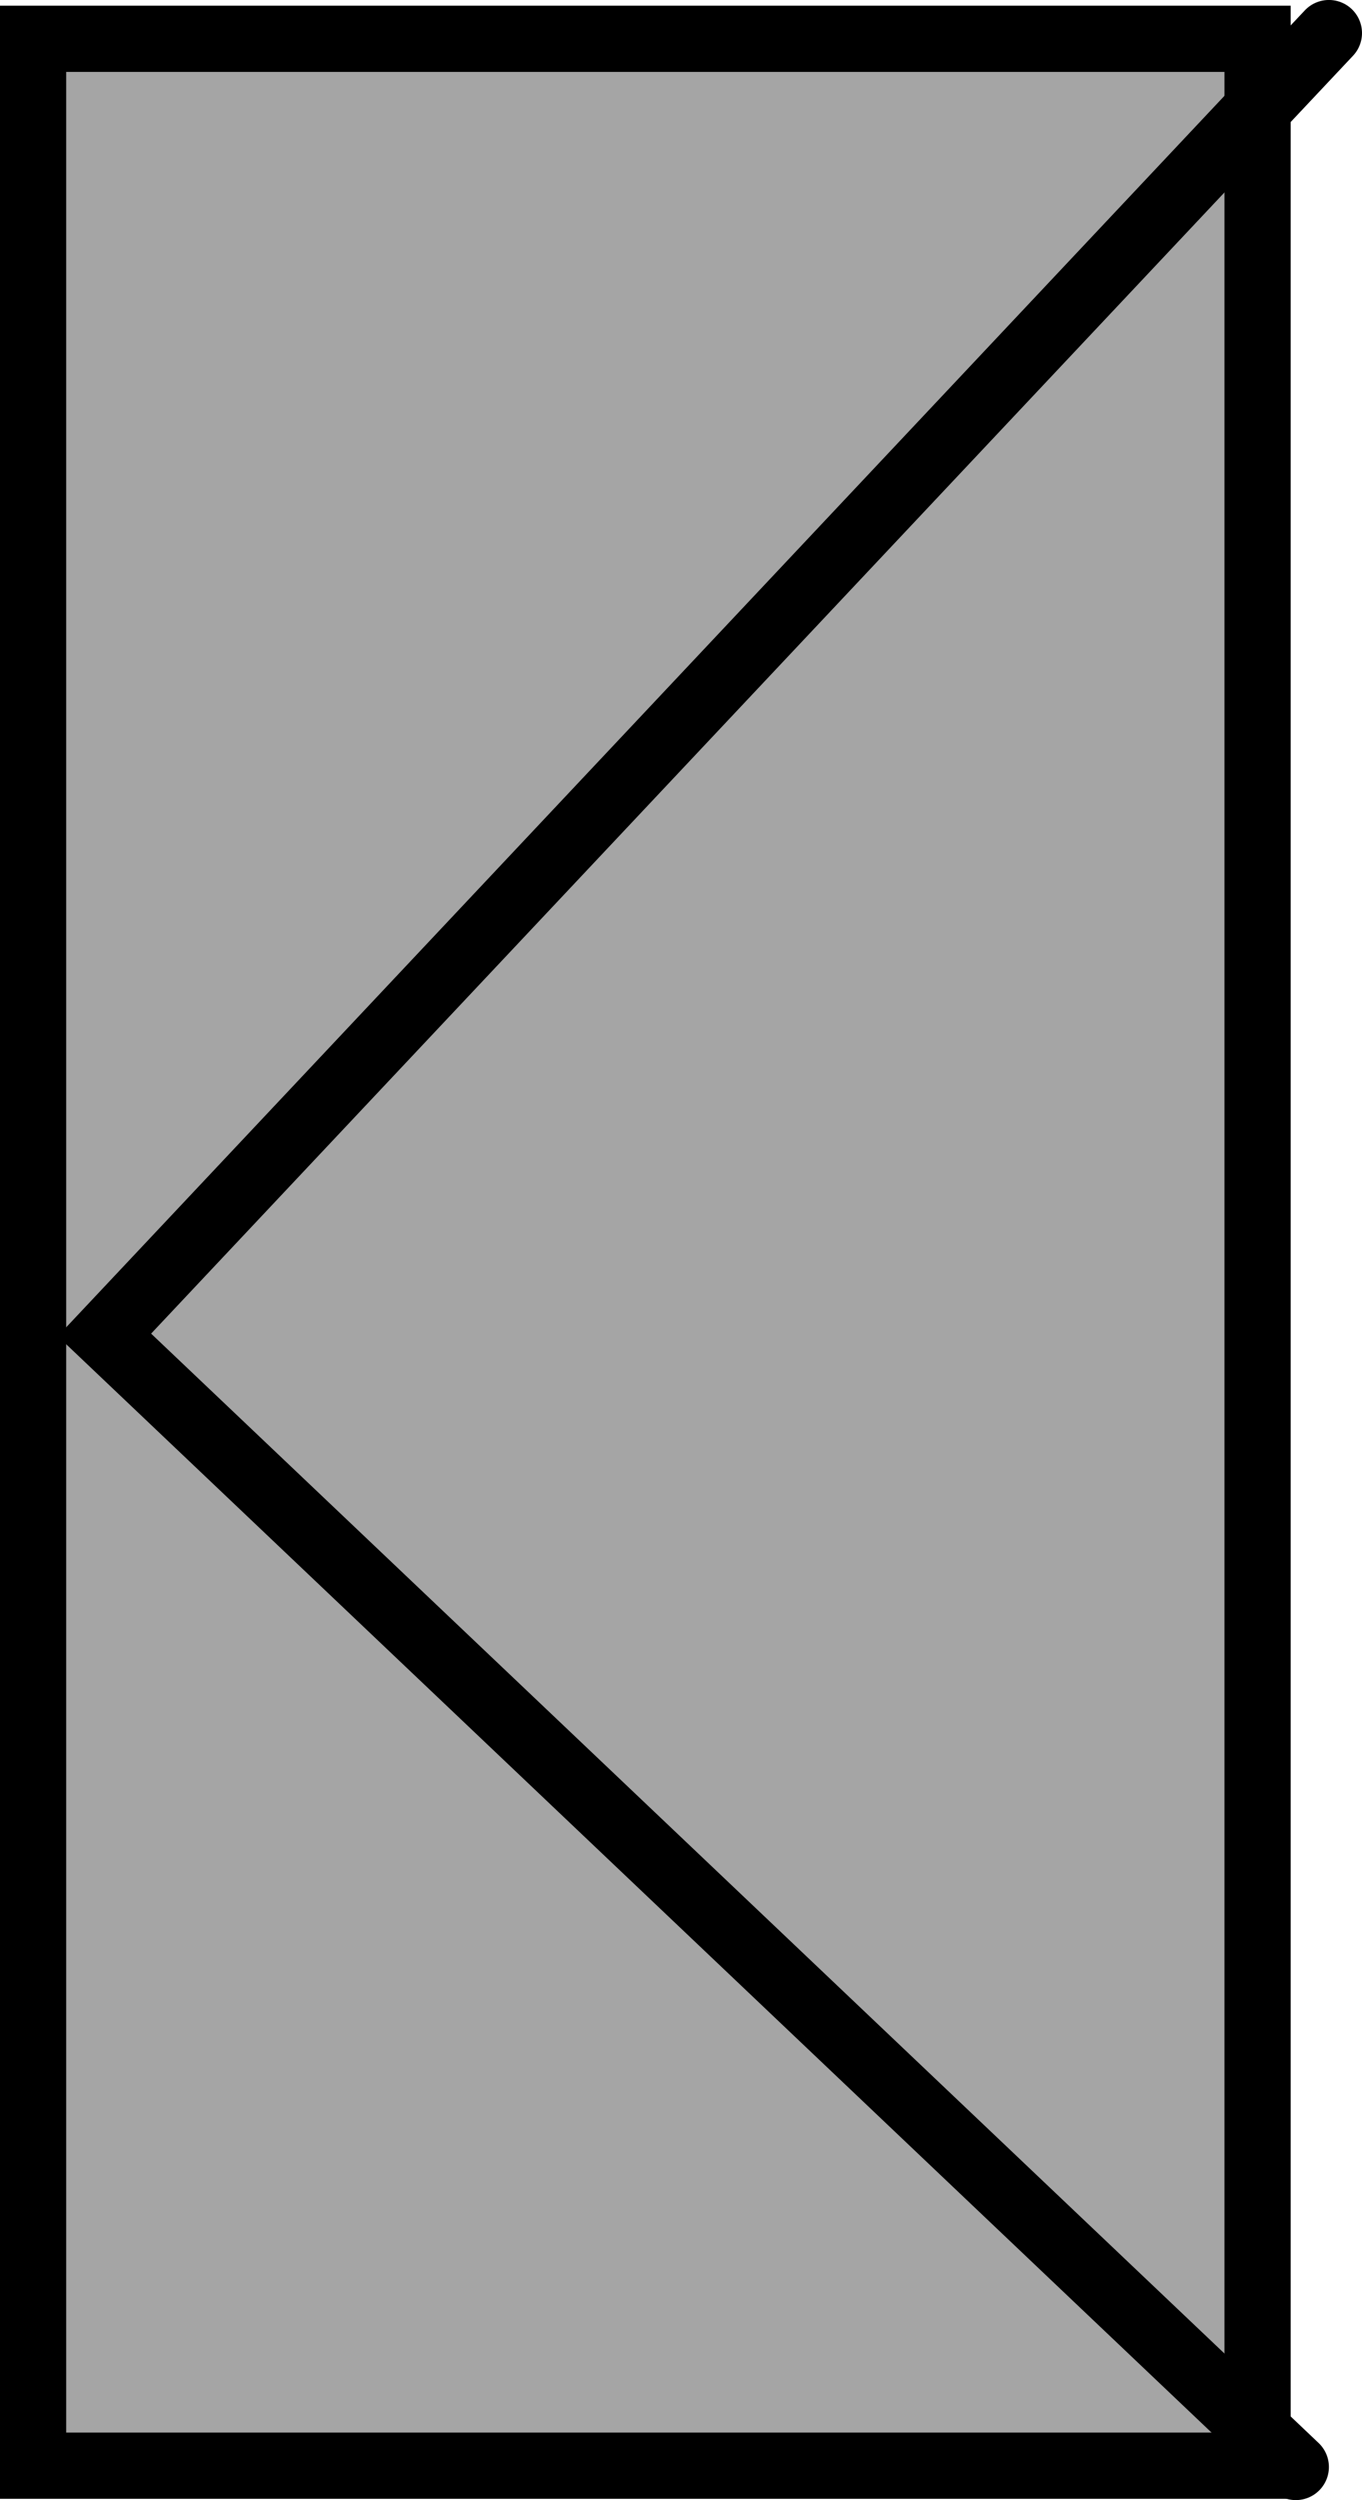 <svg version="1.1" xmlns="http://www.w3.org/2000/svg" xmlns:xlink="http://www.w3.org/1999/xlink" width="41.156" height="75.516" viewBox="0,0,41.156,75.516"><g transform="translate(-219.422,-142.242)"><g data-paper-data="{&quot;isPaintingLayer&quot;:true}" fill-rule="nonzero" stroke="#000000" stroke-width="2" stroke-linejoin="miter" stroke-miterlimit="10" stroke-dasharray="" stroke-dashoffset="0" style="mix-blend-mode: normal"><path d="M257.422,216.719h-37v-73.305h37z" fill="#a5a5a5" stroke-linecap="butt"/><path d="M258.578,216.758l-36,-34.194l37,-39.323" fill="none" stroke-linecap="round"/></g></g></svg>